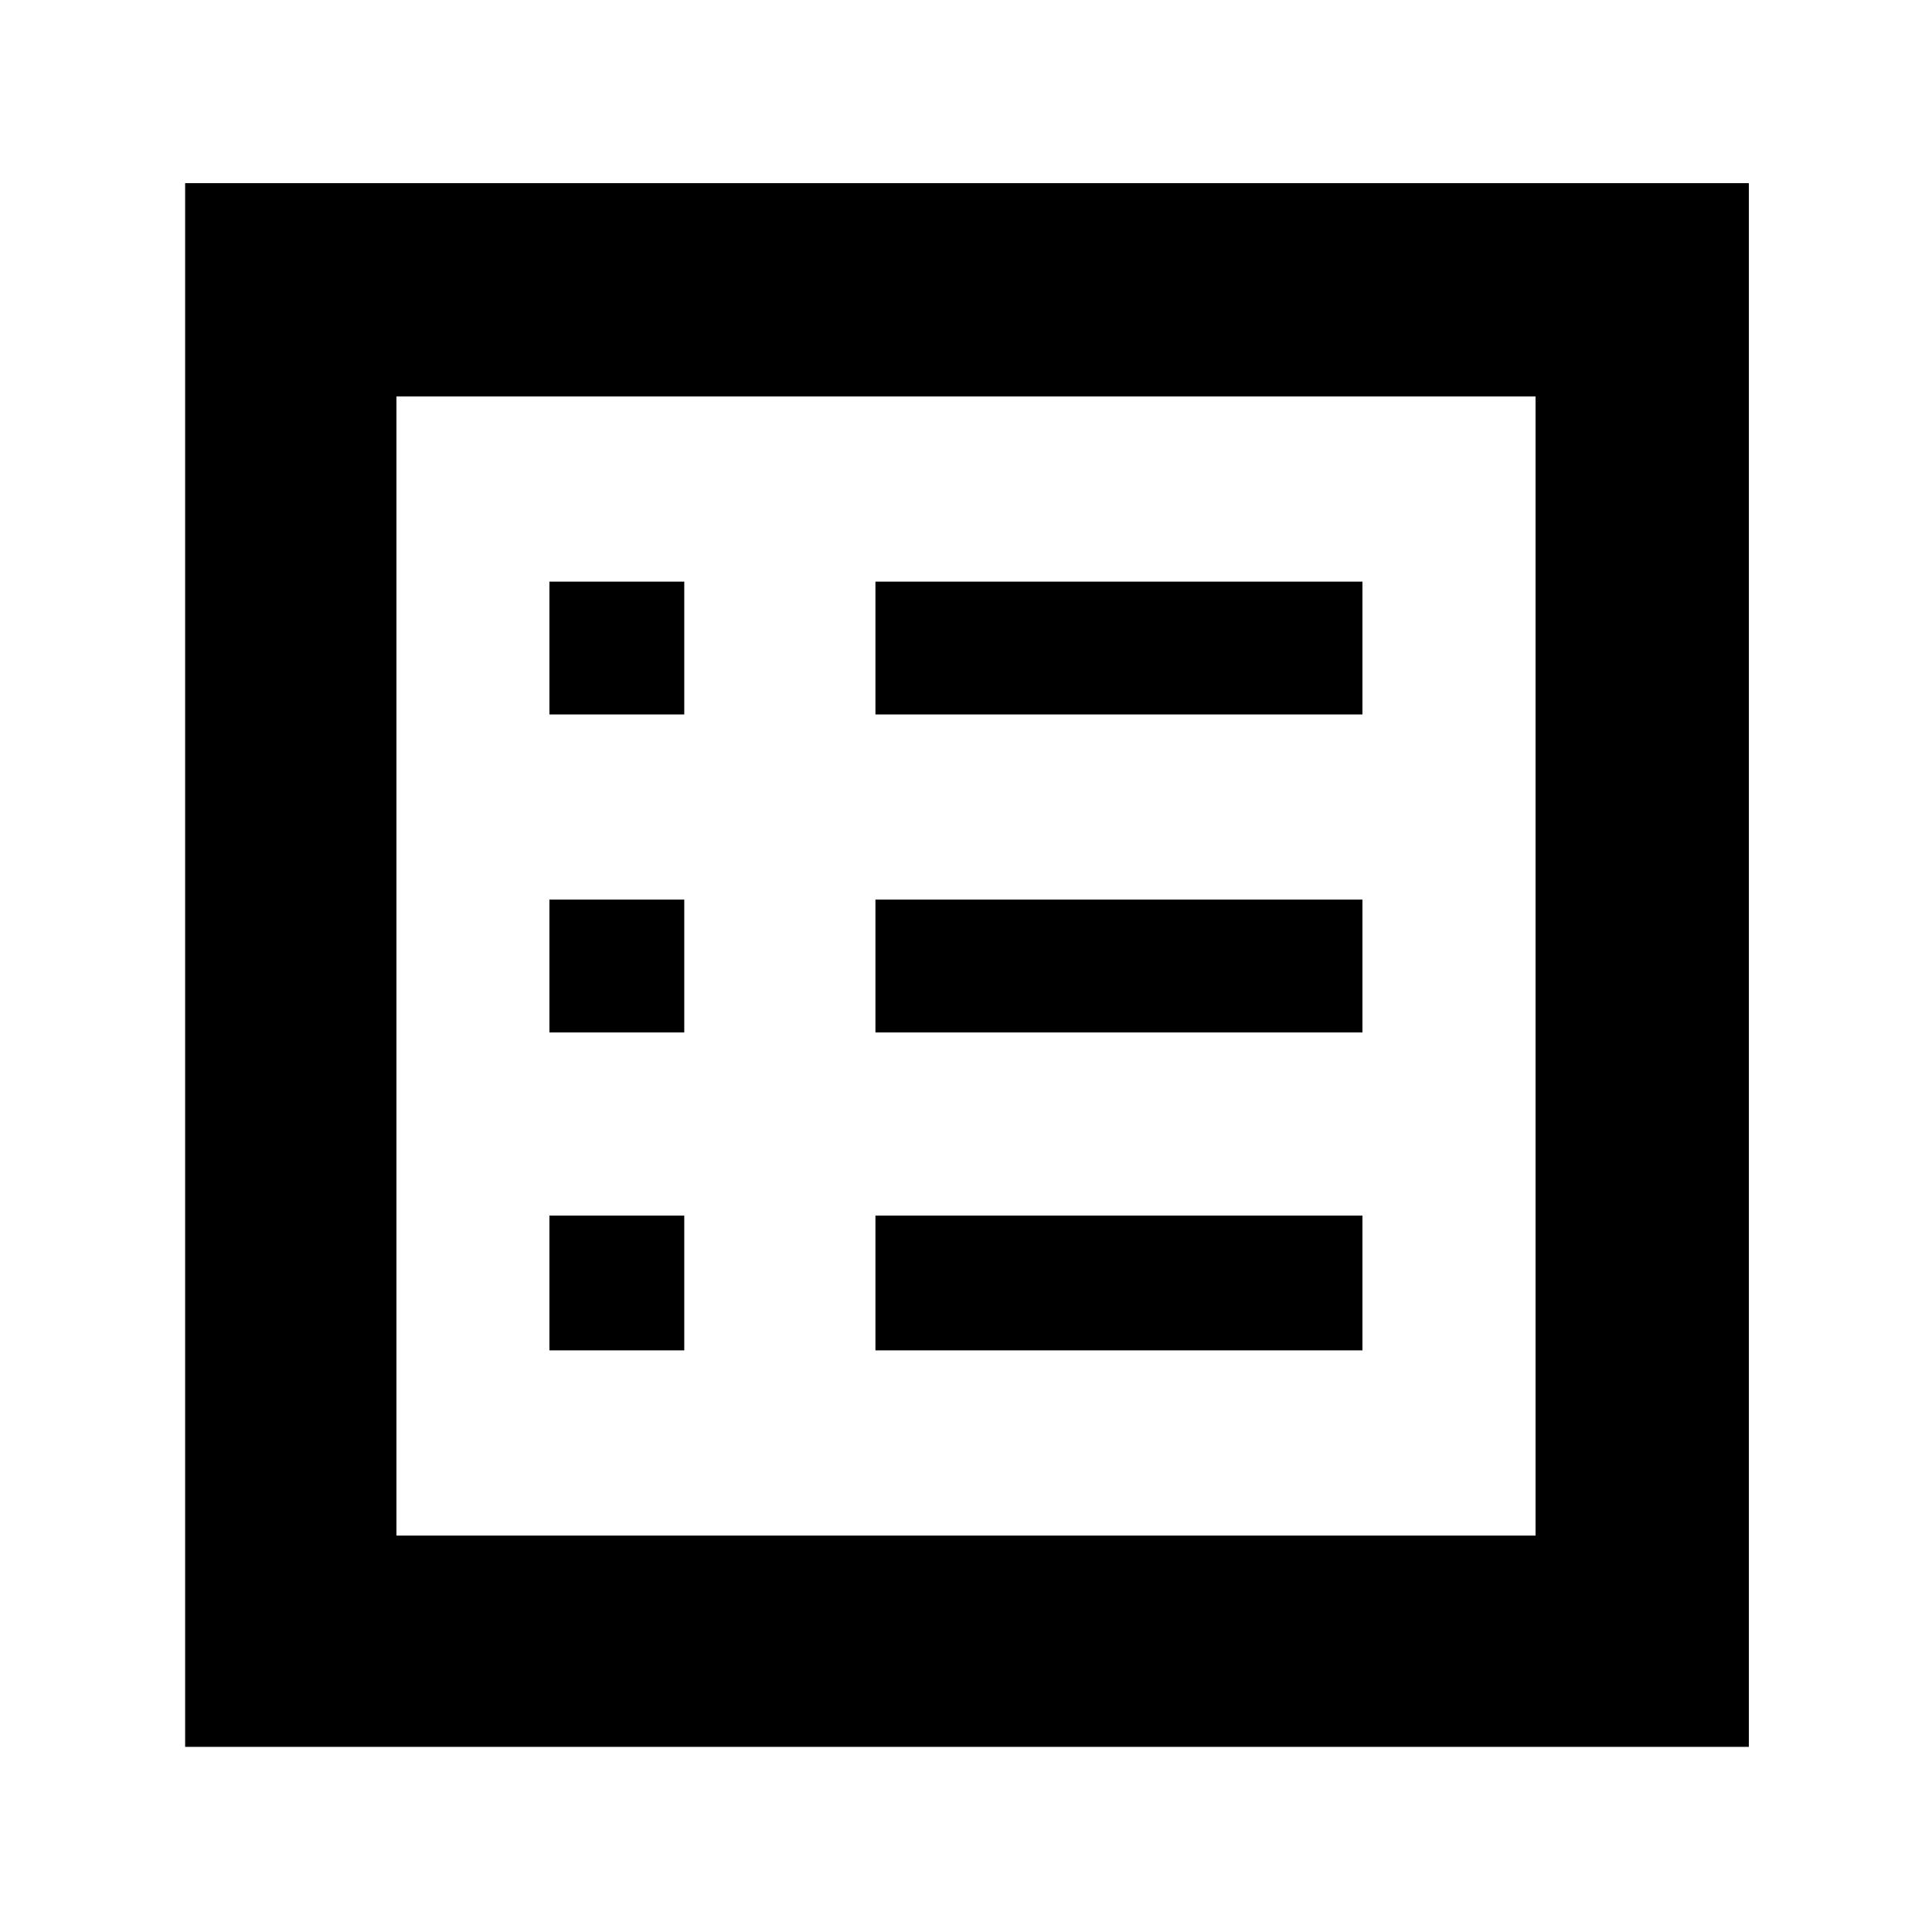 <svg xmlns="http://www.w3.org/2000/svg" height="40" width="40"><path d="M11.375 27.958H14.167V25.167H11.375ZM11.375 21.375H14.167V18.625H11.375ZM11.375 14.792H14.167V12.042H11.375ZM18.125 27.958H28.208V25.167H18.125ZM18.125 21.375H28.208V18.625H18.125ZM18.125 14.792H28.208V12.042H18.125ZM3.833 36.167V3.792H36.208V36.167ZM8.208 31.792H31.792V8.208H8.208ZM8.208 31.792V8.208V31.792Z"/></svg>